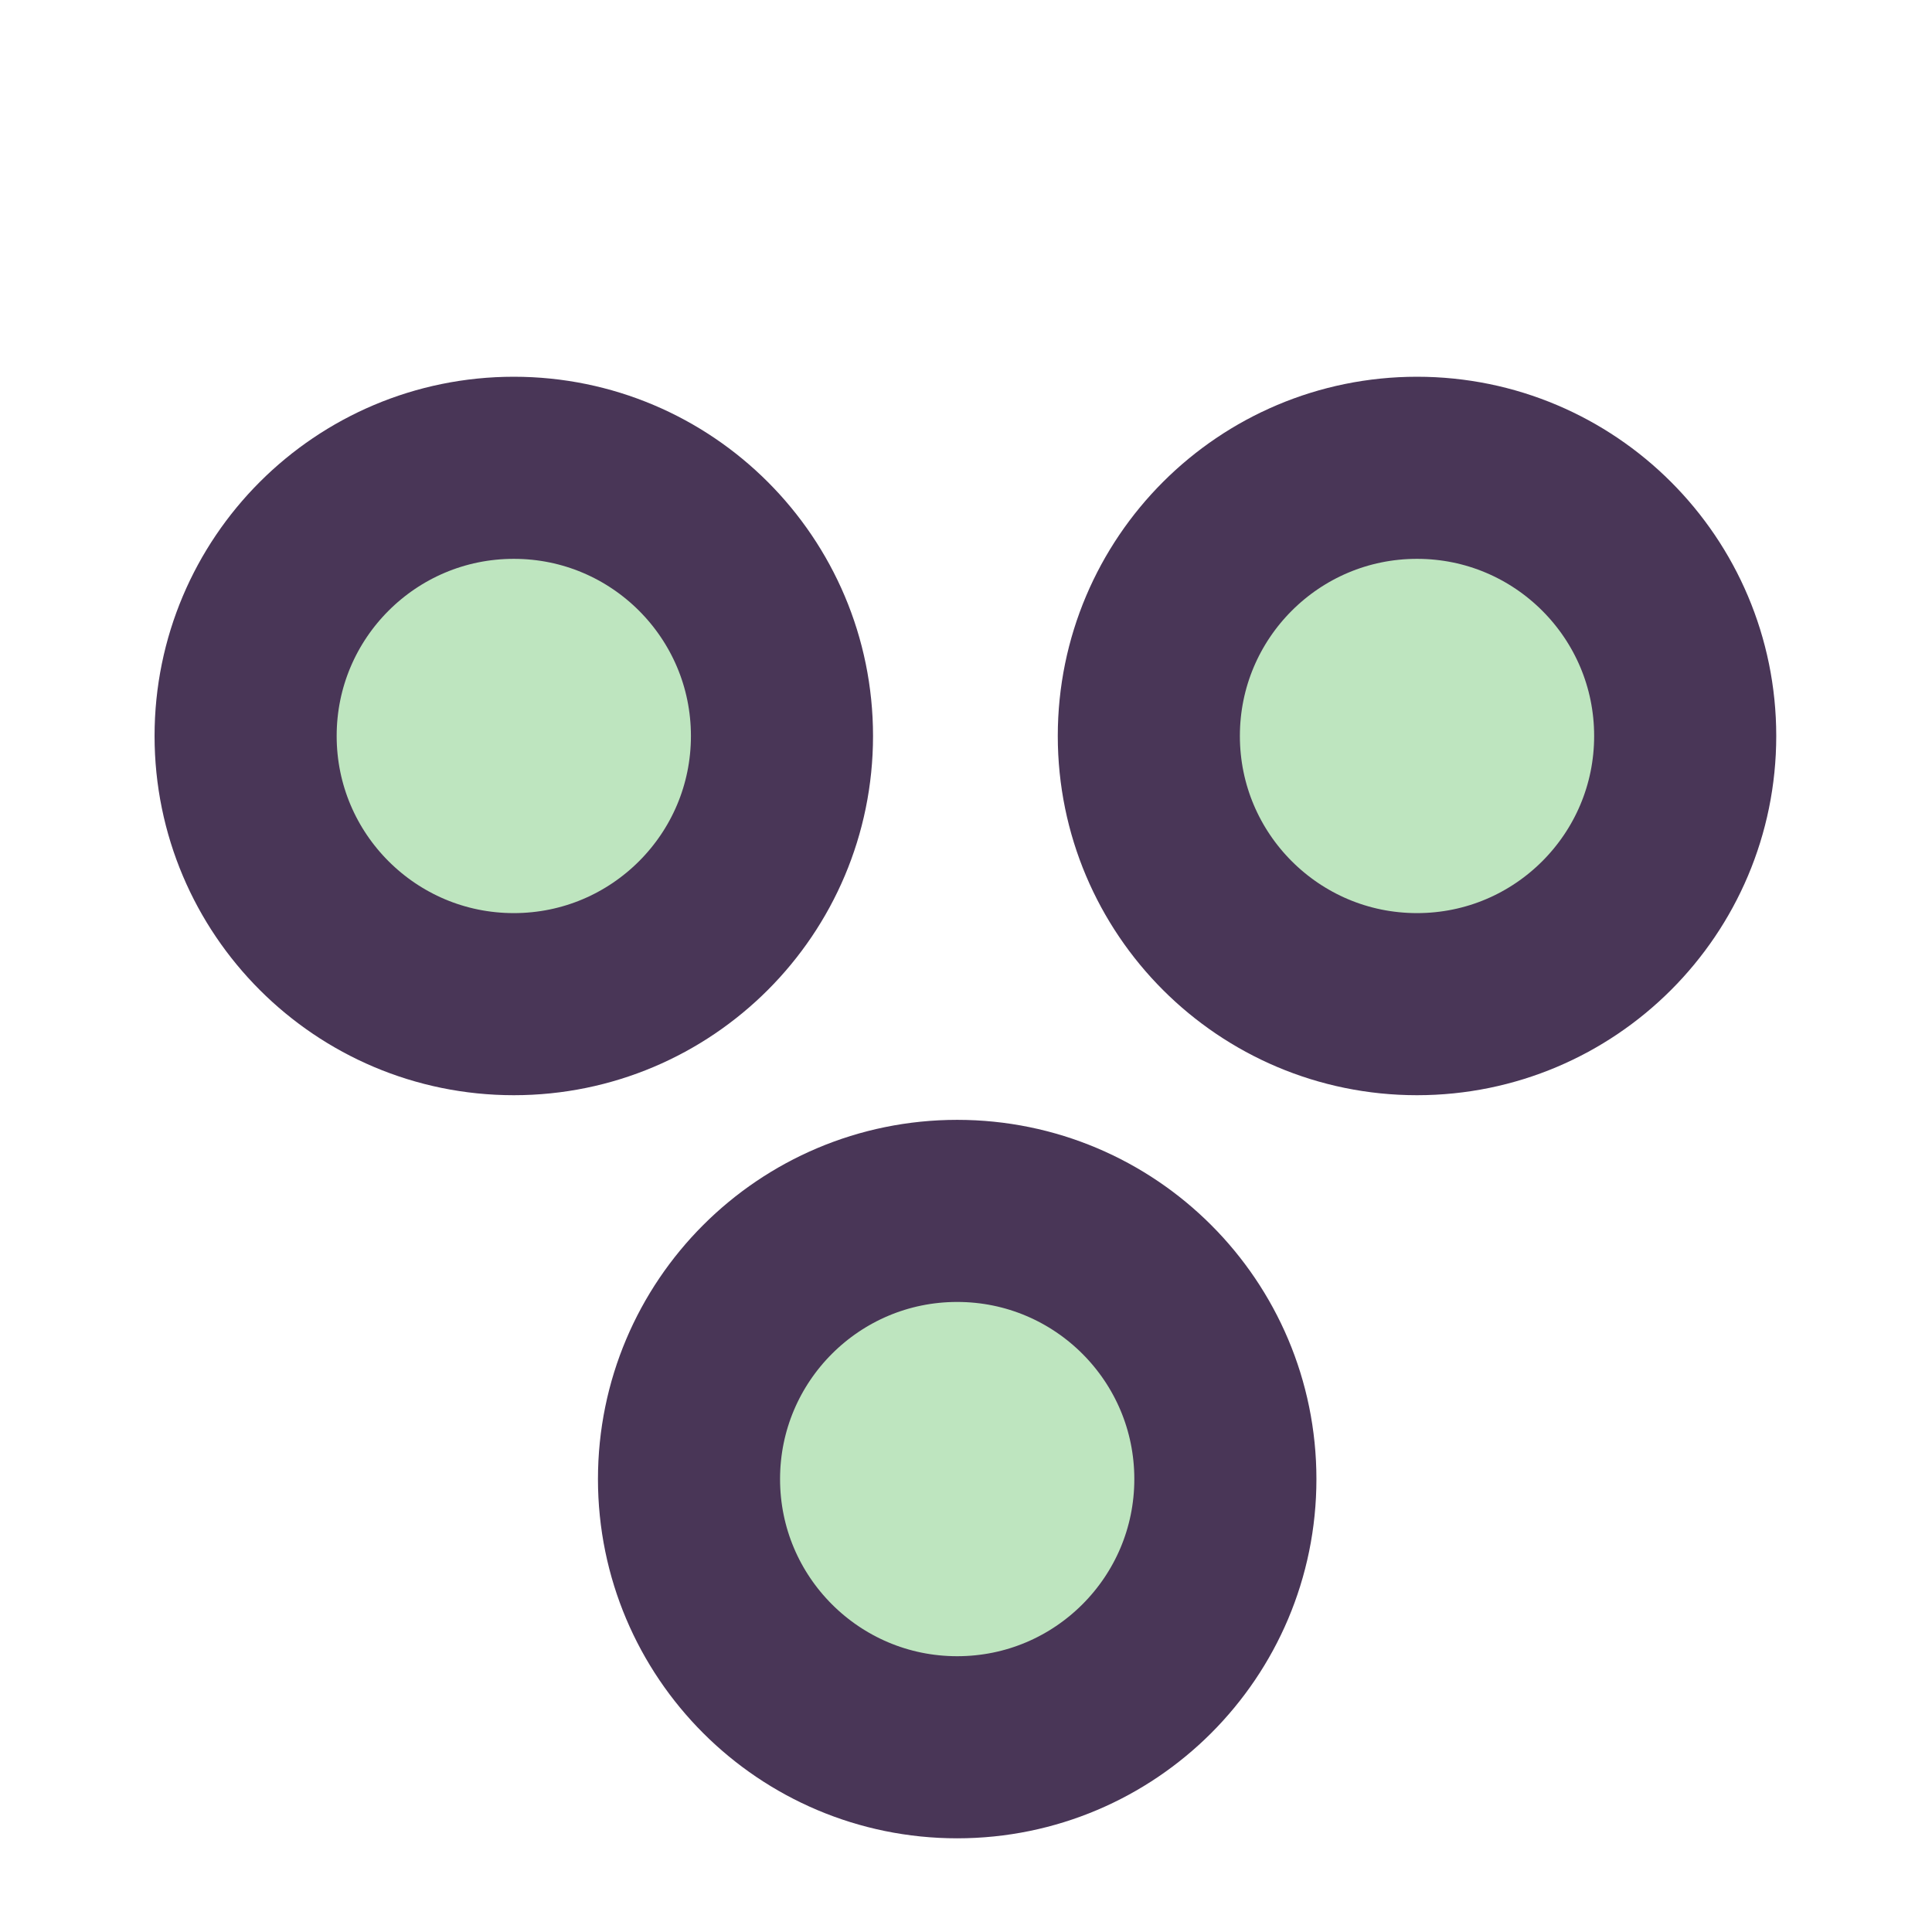 <svg width="200" height="200" viewBox="0 0 200 200" fill="none" xmlns="http://www.w3.org/2000/svg">
<circle cx="99.088" cy="153.114" r="27.762" fill="#BEE5BF" stroke="#493657" stroke-width="18.851"/>
<circle cx="53.188" cy="76.188" r="27.762" fill="#BEE5BF" stroke="#493657" stroke-width="18.851"/>
<circle cx="146.689" cy="76.188" r="27.762" fill="#BEE5BF" stroke="#493657" stroke-width="18.851"/>
</svg>
